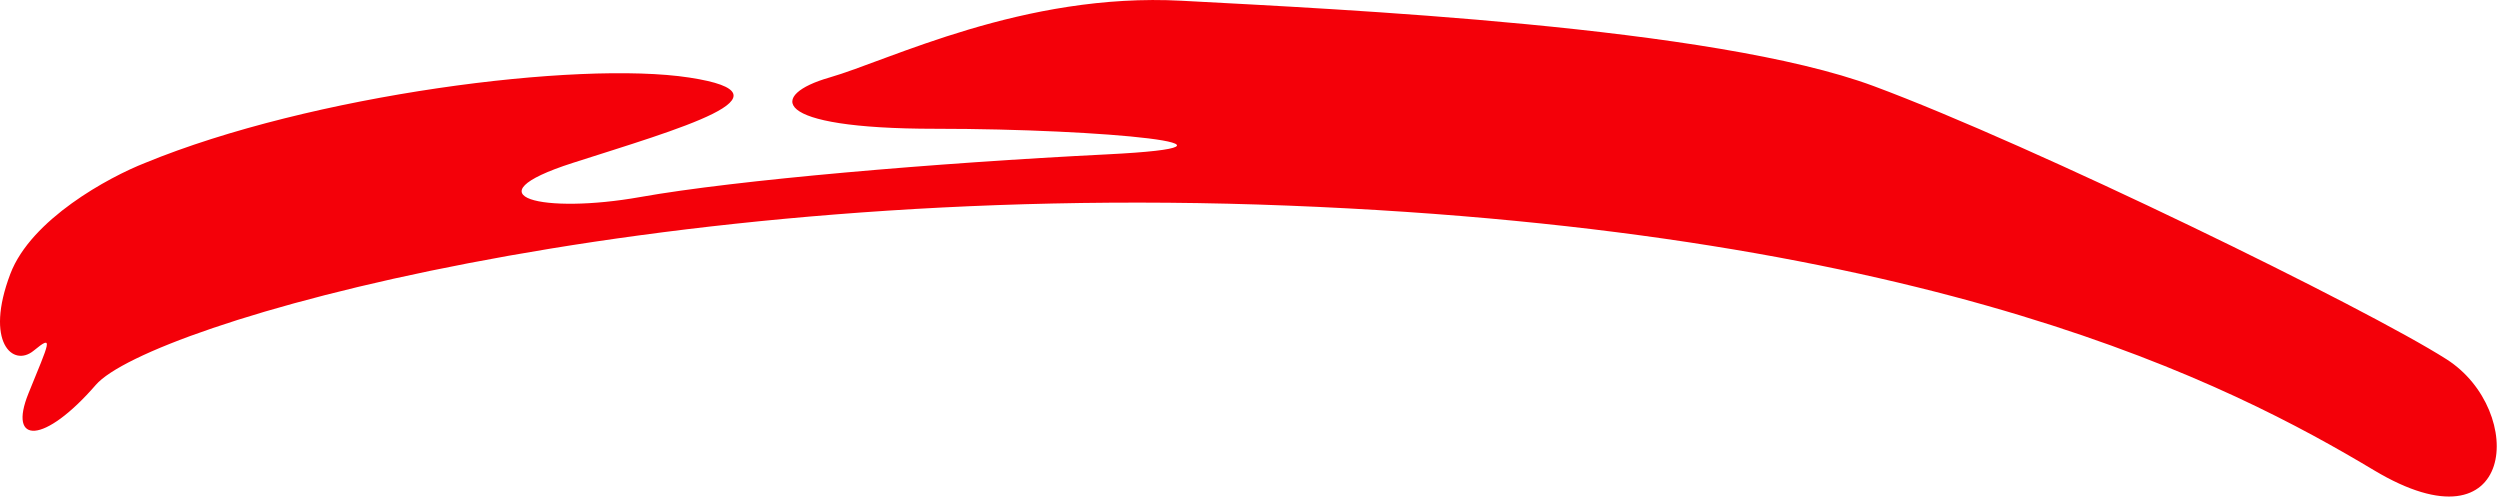 <svg width="259" height="52" viewBox="0 0 259 52" fill="none" xmlns="http://www.w3.org/2000/svg">
<path d="M1.071 28.373C3.219 22.714 11.274 18.351 15.033 16.878C32.217 9.804 59.873 6.267 71.418 8.036C82.963 9.805 70.344 13.341 59.335 16.878C48.327 20.415 56.382 22.184 66.316 20.415C76.251 18.647 96.925 16.879 114.646 15.995C132.367 15.111 114.378 13.342 96.925 13.341C79.473 13.341 79.741 9.804 85.917 8.036C92.092 6.267 106.054 -0.807 122.433 0.078C138.811 0.962 177.475 2.732 194.122 8.922C210.768 15.112 245.136 31.914 253.459 37.219C261.783 42.525 260.709 57.558 245.941 48.715C231.174 39.872 200.565 23.954 133.441 21.301C66.316 18.647 15.302 33.679 9.931 39.869C4.561 46.059 0.802 46.058 2.95 40.753C5.099 35.447 5.636 34.563 3.488 36.331C1.34 38.1 -1.614 35.447 1.071 28.373Z" fill="#F40009"/>
</svg>
